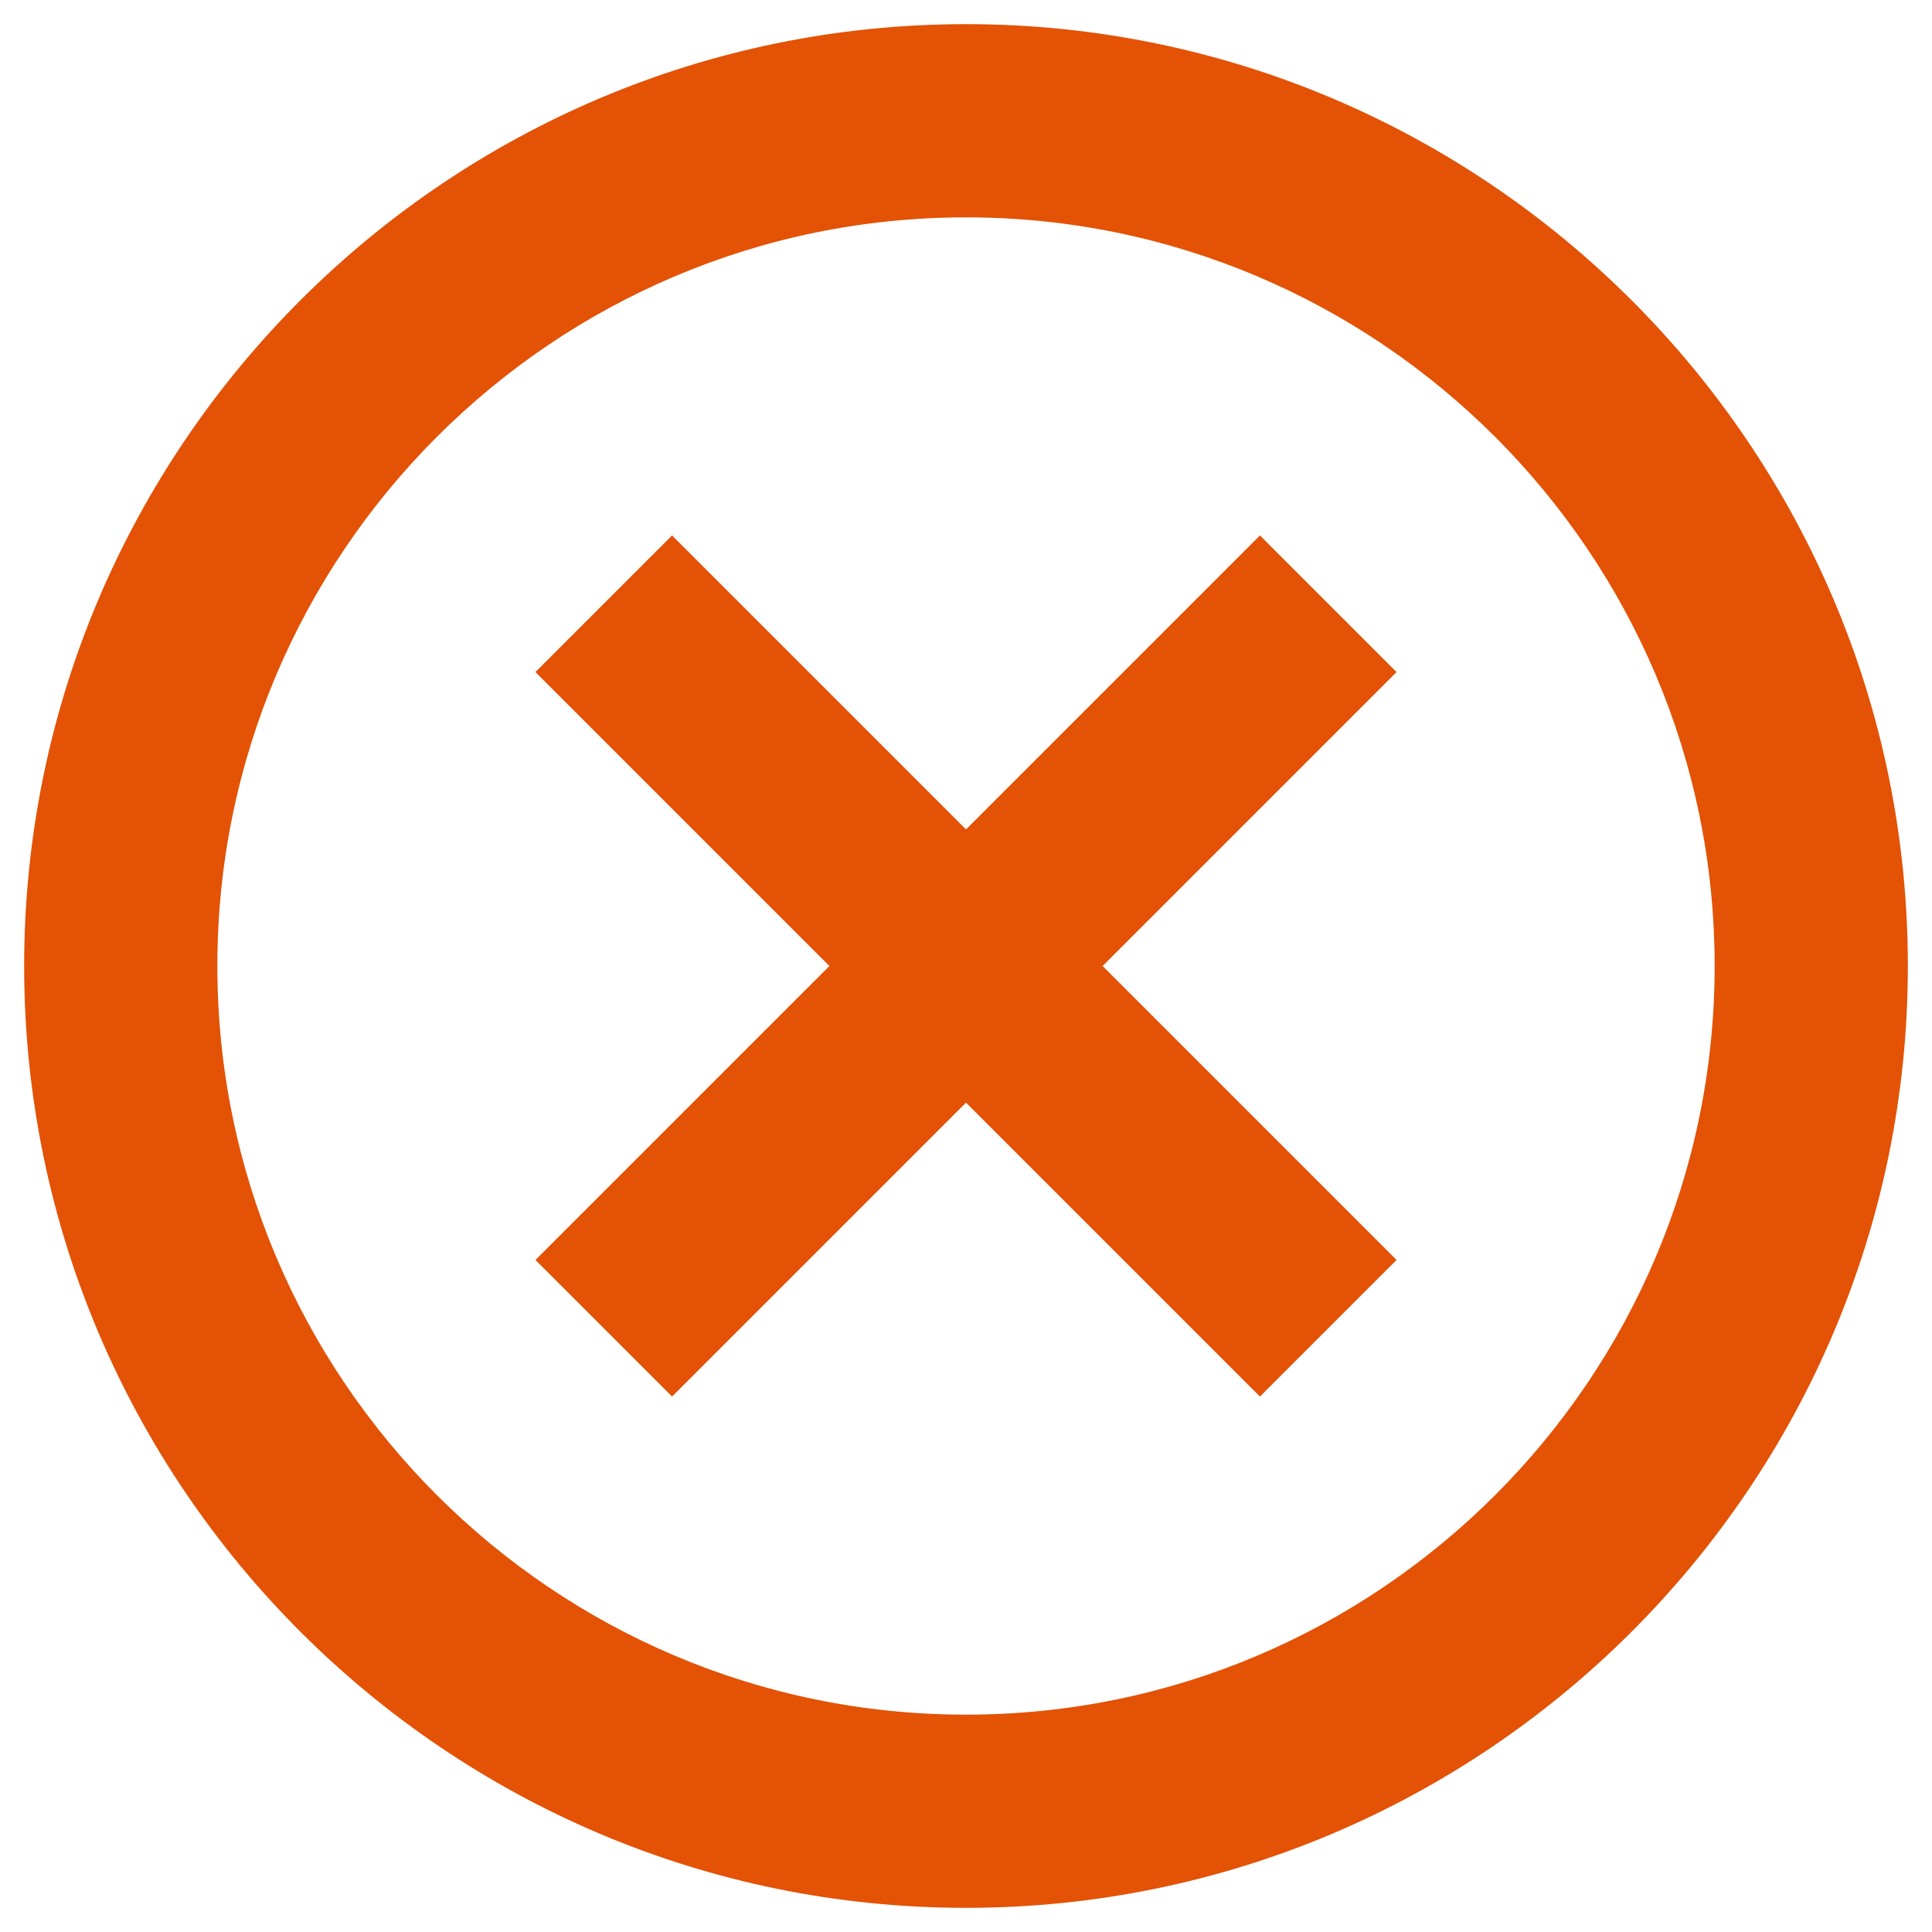 <?xml version="1.0" encoding="utf-8"?>
<!-- Generator: Adobe Illustrator 27.0.1, SVG Export Plug-In . SVG Version: 6.00 Build 0)  -->
<svg version="1.1" id="Layer_1" xmlns="http://www.w3.org/2000/svg" xmlns:xlink="http://www.w3.org/1999/xlink" x="0px" y="0px"
	 width="40px" height="40px" viewBox="0 0 40 40" style="enable-background:new 0 0 40 40;" xml:space="preserve">
<style type="text/css">
	.st0{fill:#E35205;}
</style>
<path class="st0" d="M20,39.5C9.248,39.5,0.5,30.752,0.5,20C0.5,9.248,9.248,0.5,20,0.5c10.752,0,19.5,8.748,19.5,19.5
	C39.5,30.752,30.752,39.5,20,39.5z M20,4.5C11.453,4.5,4.5,11.453,4.5,20S11.453,35.5,20,35.5S35.5,28.547,35.5,20
	S28.547,4.5,20,4.5z"/>
<polygon class="st0" points="28.914,13.914 26.086,11.086 20,17.172 13.914,11.086 11.086,13.914 17.172,20 11.086,26.086 
	13.914,28.914 20,22.828 26.086,28.914 28.914,26.086 22.828,20 "/>
</svg>
